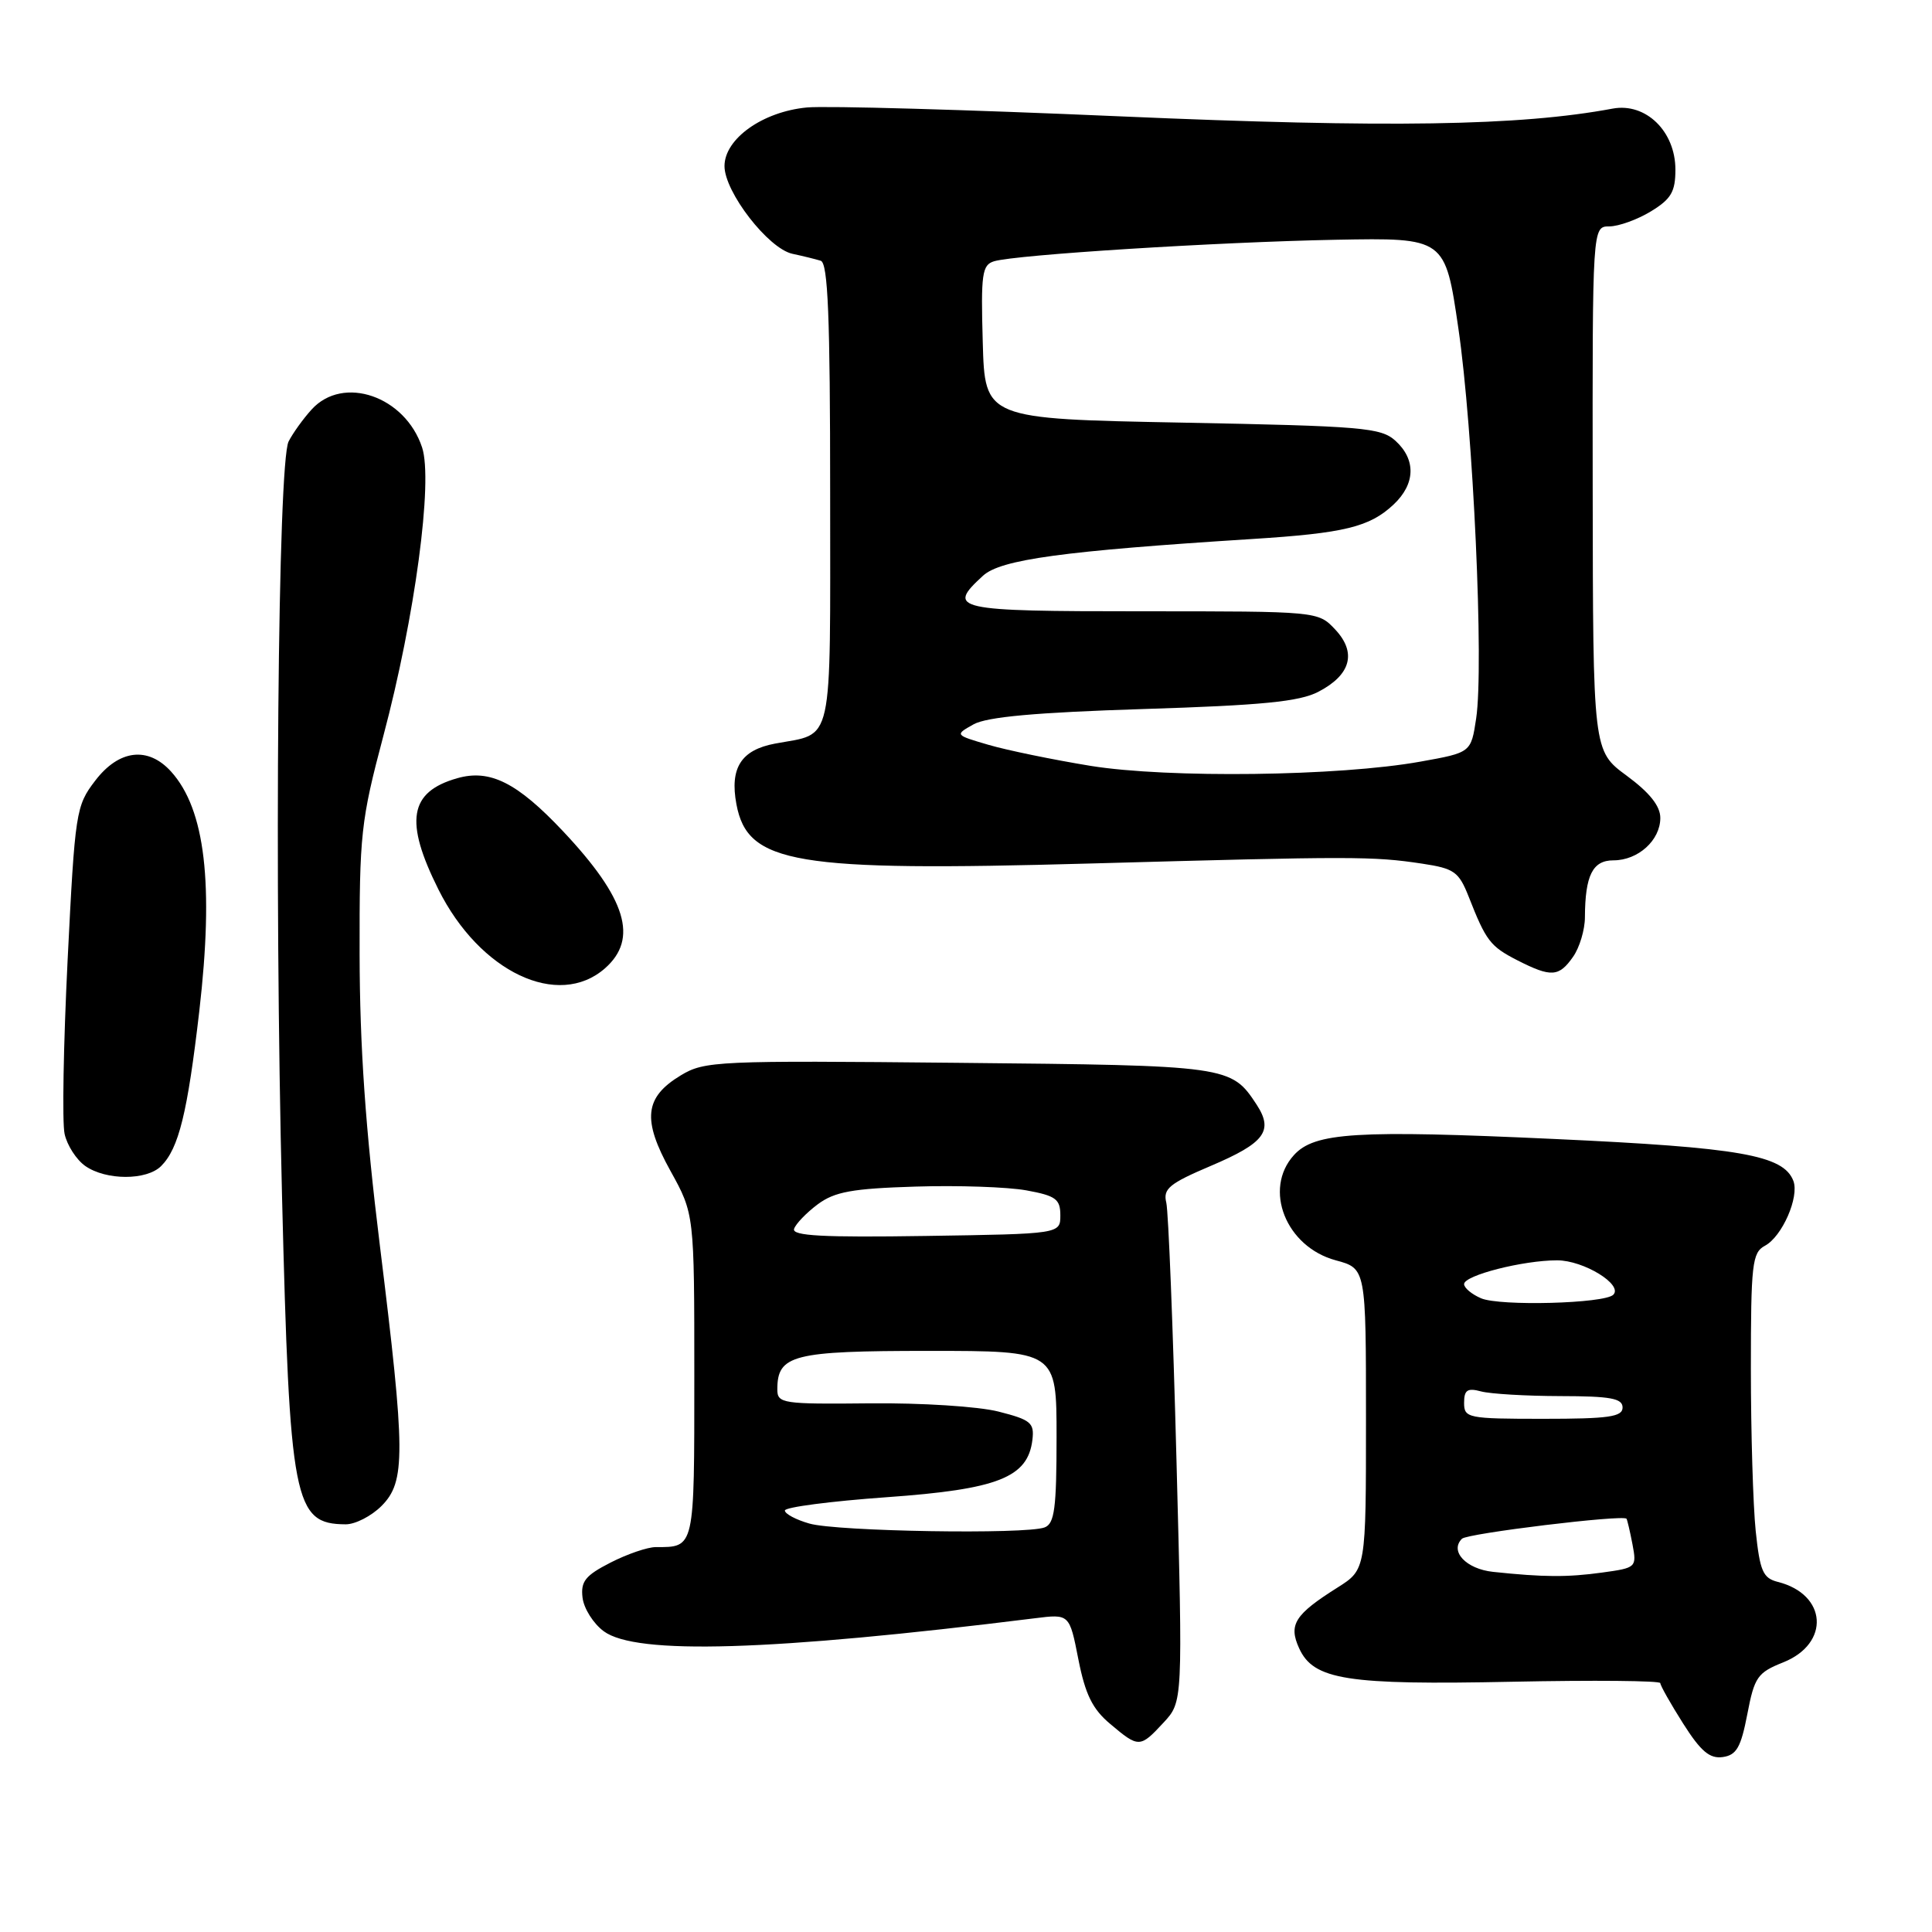 <?xml version="1.0" encoding="UTF-8" standalone="no"?>
<!DOCTYPE svg PUBLIC "-//W3C//DTD SVG 1.1//EN" "http://www.w3.org/Graphics/SVG/1.1/DTD/svg11.dtd" >
<svg xmlns="http://www.w3.org/2000/svg" xmlns:xlink="http://www.w3.org/1999/xlink" version="1.1" viewBox="0 0 256 256">
 <g >
 <path fill="currentColor"
d=" M 231.53 227.13 C 232.47 222.21 232.88 221.63 236.29 220.27 C 242.54 217.77 242.10 211.25 235.57 209.61 C 233.60 209.11 233.20 208.19 232.64 202.87 C 232.29 199.48 232.00 189.81 232.00 181.39 C 232.00 167.47 232.17 165.98 233.86 165.07 C 236.15 163.85 238.44 158.60 237.63 156.47 C 236.32 153.06 230.57 152.05 205.96 150.92 C 179.71 149.71 174.17 150.05 171.45 153.06 C 167.35 157.58 170.39 165.22 177.00 167.00 C 181.00 168.08 181.00 168.08 181.00 188.03 C 181.00 207.97 181.00 207.97 177.24 210.35 C 171.56 213.93 170.71 215.27 172.14 218.40 C 174.05 222.60 178.45 223.29 200.38 222.84 C 211.17 222.62 220.00 222.70 220.00 223.02 C 220.00 223.34 221.36 225.75 223.02 228.37 C 225.36 232.06 226.54 233.06 228.27 232.82 C 230.10 232.56 230.68 231.54 231.53 227.13 Z  M 154.18 228.25 C 156.73 225.50 156.73 225.50 155.89 193.50 C 155.43 175.90 154.82 160.54 154.54 159.36 C 154.09 157.52 154.92 156.83 160.45 154.48 C 167.58 151.45 168.78 149.85 166.51 146.37 C 163.13 141.22 162.83 141.18 127.00 140.83 C 95.01 140.51 93.35 140.59 90.21 142.49 C 85.39 145.40 85.07 148.35 88.84 155.15 C 92.00 160.86 92.00 160.86 92.00 182.32 C 92.00 205.33 92.08 205.00 86.88 205.00 C 85.80 205.00 83.11 205.92 80.90 207.05 C 77.56 208.76 76.93 209.54 77.19 211.70 C 77.36 213.13 78.62 215.13 80.00 216.15 C 84.28 219.32 102.13 218.78 137.11 214.43 C 141.71 213.85 141.71 213.85 142.89 219.87 C 143.81 224.53 144.76 226.47 147.12 228.44 C 150.89 231.62 151.06 231.62 154.18 228.25 Z  M 50.55 199.55 C 53.76 196.33 53.74 192.60 50.33 165.00 C 48.43 149.60 47.67 138.67 47.65 126.50 C 47.62 110.52 47.81 108.78 50.80 97.50 C 54.98 81.77 57.40 63.74 55.93 59.29 C 53.69 52.50 45.48 49.66 41.30 54.25 C 40.17 55.49 38.80 57.40 38.24 58.50 C 36.82 61.34 36.33 116.76 37.37 158.50 C 38.38 199.11 38.93 201.94 45.80 201.98 C 47.06 201.99 49.20 200.90 50.55 199.55 Z  M 21.35 154.51 C 23.69 152.17 24.84 147.48 26.41 133.96 C 28.35 117.12 27.20 107.27 22.68 102.25 C 19.62 98.86 15.76 99.32 12.61 103.45 C 10.06 106.78 9.94 107.56 8.96 127.20 C 8.41 138.36 8.22 148.74 8.56 150.25 C 8.89 151.76 10.12 153.67 11.30 154.50 C 14.05 156.42 19.43 156.43 21.35 154.51 Z  M 80.16 128.31 C 84.62 124.39 83.00 119.07 74.63 110.17 C 68.53 103.69 64.92 101.88 60.58 103.12 C 54.22 104.93 53.57 108.81 58.09 117.85 C 63.56 128.81 73.96 133.74 80.16 128.31 Z  M 208.44 126.78 C 209.30 125.56 210.01 123.19 210.01 121.53 C 210.04 115.98 211.03 114.00 213.79 114.00 C 217.06 114.00 220.00 111.34 220.00 108.38 C 220.00 106.80 218.59 105.03 215.54 102.78 C 211.08 99.50 211.08 99.50 211.04 64.75 C 211.00 30.00 211.00 30.00 213.25 30.00 C 214.49 29.99 216.96 29.10 218.75 28.01 C 221.44 26.37 222.00 25.41 222.00 22.47 C 222.00 17.40 218.07 13.58 213.69 14.39 C 201.38 16.69 183.94 16.96 148.50 15.42 C 128.15 14.53 109.44 14.00 106.93 14.24 C 101.06 14.79 96.00 18.39 96.00 22.01 C 96.00 25.44 101.80 32.94 105.00 33.63 C 106.37 33.92 108.06 34.34 108.75 34.55 C 109.71 34.85 110.00 41.91 110.00 65.43 C 110.00 99.49 110.54 97.06 102.70 98.53 C 98.20 99.37 96.68 101.76 97.58 106.57 C 99.06 114.47 105.25 115.51 144.42 114.42 C 179.41 113.45 181.87 113.45 188.46 114.44 C 192.70 115.08 193.30 115.51 194.61 118.82 C 196.91 124.68 197.46 125.40 201.07 127.25 C 205.53 129.52 206.57 129.46 208.44 126.78 Z  M 197.84 208.28 C 194.26 207.90 192.05 205.54 193.72 203.89 C 194.44 203.18 215.08 200.67 215.52 201.24 C 215.62 201.38 215.98 202.90 216.31 204.62 C 216.89 207.69 216.82 207.75 212.31 208.37 C 207.68 209.01 204.54 208.99 197.84 208.28 Z  M 194.00 185.88 C 194.00 184.18 194.44 183.88 196.25 184.37 C 197.49 184.70 202.21 184.98 206.75 184.99 C 213.41 185.00 215.00 185.29 215.00 186.50 C 215.00 187.74 213.17 188.00 204.50 188.00 C 194.47 188.00 194.00 187.90 194.00 185.88 Z  M 196.25 172.03 C 195.01 171.50 194.00 170.65 194.00 170.15 C 194.00 168.99 201.80 167.00 206.33 167.00 C 209.84 167.00 215.10 170.23 213.77 171.56 C 212.61 172.73 198.74 173.10 196.25 172.03 Z  M 107.25 201.88 C 105.46 201.37 104.00 200.59 104.00 200.15 C 104.00 199.71 110.06 198.92 117.47 198.39 C 132.25 197.34 136.20 195.78 136.80 190.78 C 137.07 188.53 136.59 188.13 132.30 187.04 C 129.63 186.36 122.06 185.88 115.25 185.95 C 103.69 186.07 103.00 185.97 103.00 184.11 C 103.00 179.52 105.03 179.00 123.07 179.00 C 140.00 179.00 140.00 179.00 140.00 190.39 C 140.00 199.86 139.73 201.89 138.42 202.39 C 135.95 203.34 110.88 202.93 107.25 201.88 Z  M 105.22 162.83 C 105.44 162.17 106.85 160.70 108.35 159.58 C 110.60 157.91 112.91 157.49 121.29 157.23 C 126.91 157.05 133.53 157.28 136.00 157.73 C 139.90 158.44 140.50 158.89 140.50 161.03 C 140.50 163.50 140.50 163.50 122.66 163.77 C 109.03 163.98 104.91 163.76 105.22 162.83 Z  M 144.50 101.48 C 139.55 100.67 133.47 99.42 131.00 98.70 C 126.50 97.38 126.50 97.38 129.00 95.98 C 130.78 94.99 137.24 94.40 151.50 93.95 C 167.22 93.46 172.18 92.97 174.68 91.67 C 179.00 89.43 179.80 86.48 176.92 83.41 C 174.65 81.00 174.65 81.00 151.33 81.00 C 126.39 81.00 125.36 80.77 130.25 76.29 C 132.60 74.13 140.84 73.01 165.93 71.42 C 178.15 70.65 181.49 69.83 184.66 66.85 C 187.56 64.12 187.65 60.90 184.90 58.40 C 182.97 56.66 180.55 56.46 156.65 56.00 C 130.50 55.50 130.50 55.50 130.22 45.33 C 129.96 36.29 130.13 35.10 131.72 34.62 C 134.61 33.75 161.35 32.07 176.99 31.77 C 191.49 31.50 191.49 31.50 193.24 43.50 C 195.21 56.94 196.64 88.25 195.60 95.19 C 194.92 99.72 194.92 99.72 188.21 100.92 C 177.44 102.86 154.79 103.14 144.50 101.48 Z "/>
</g>
</svg>